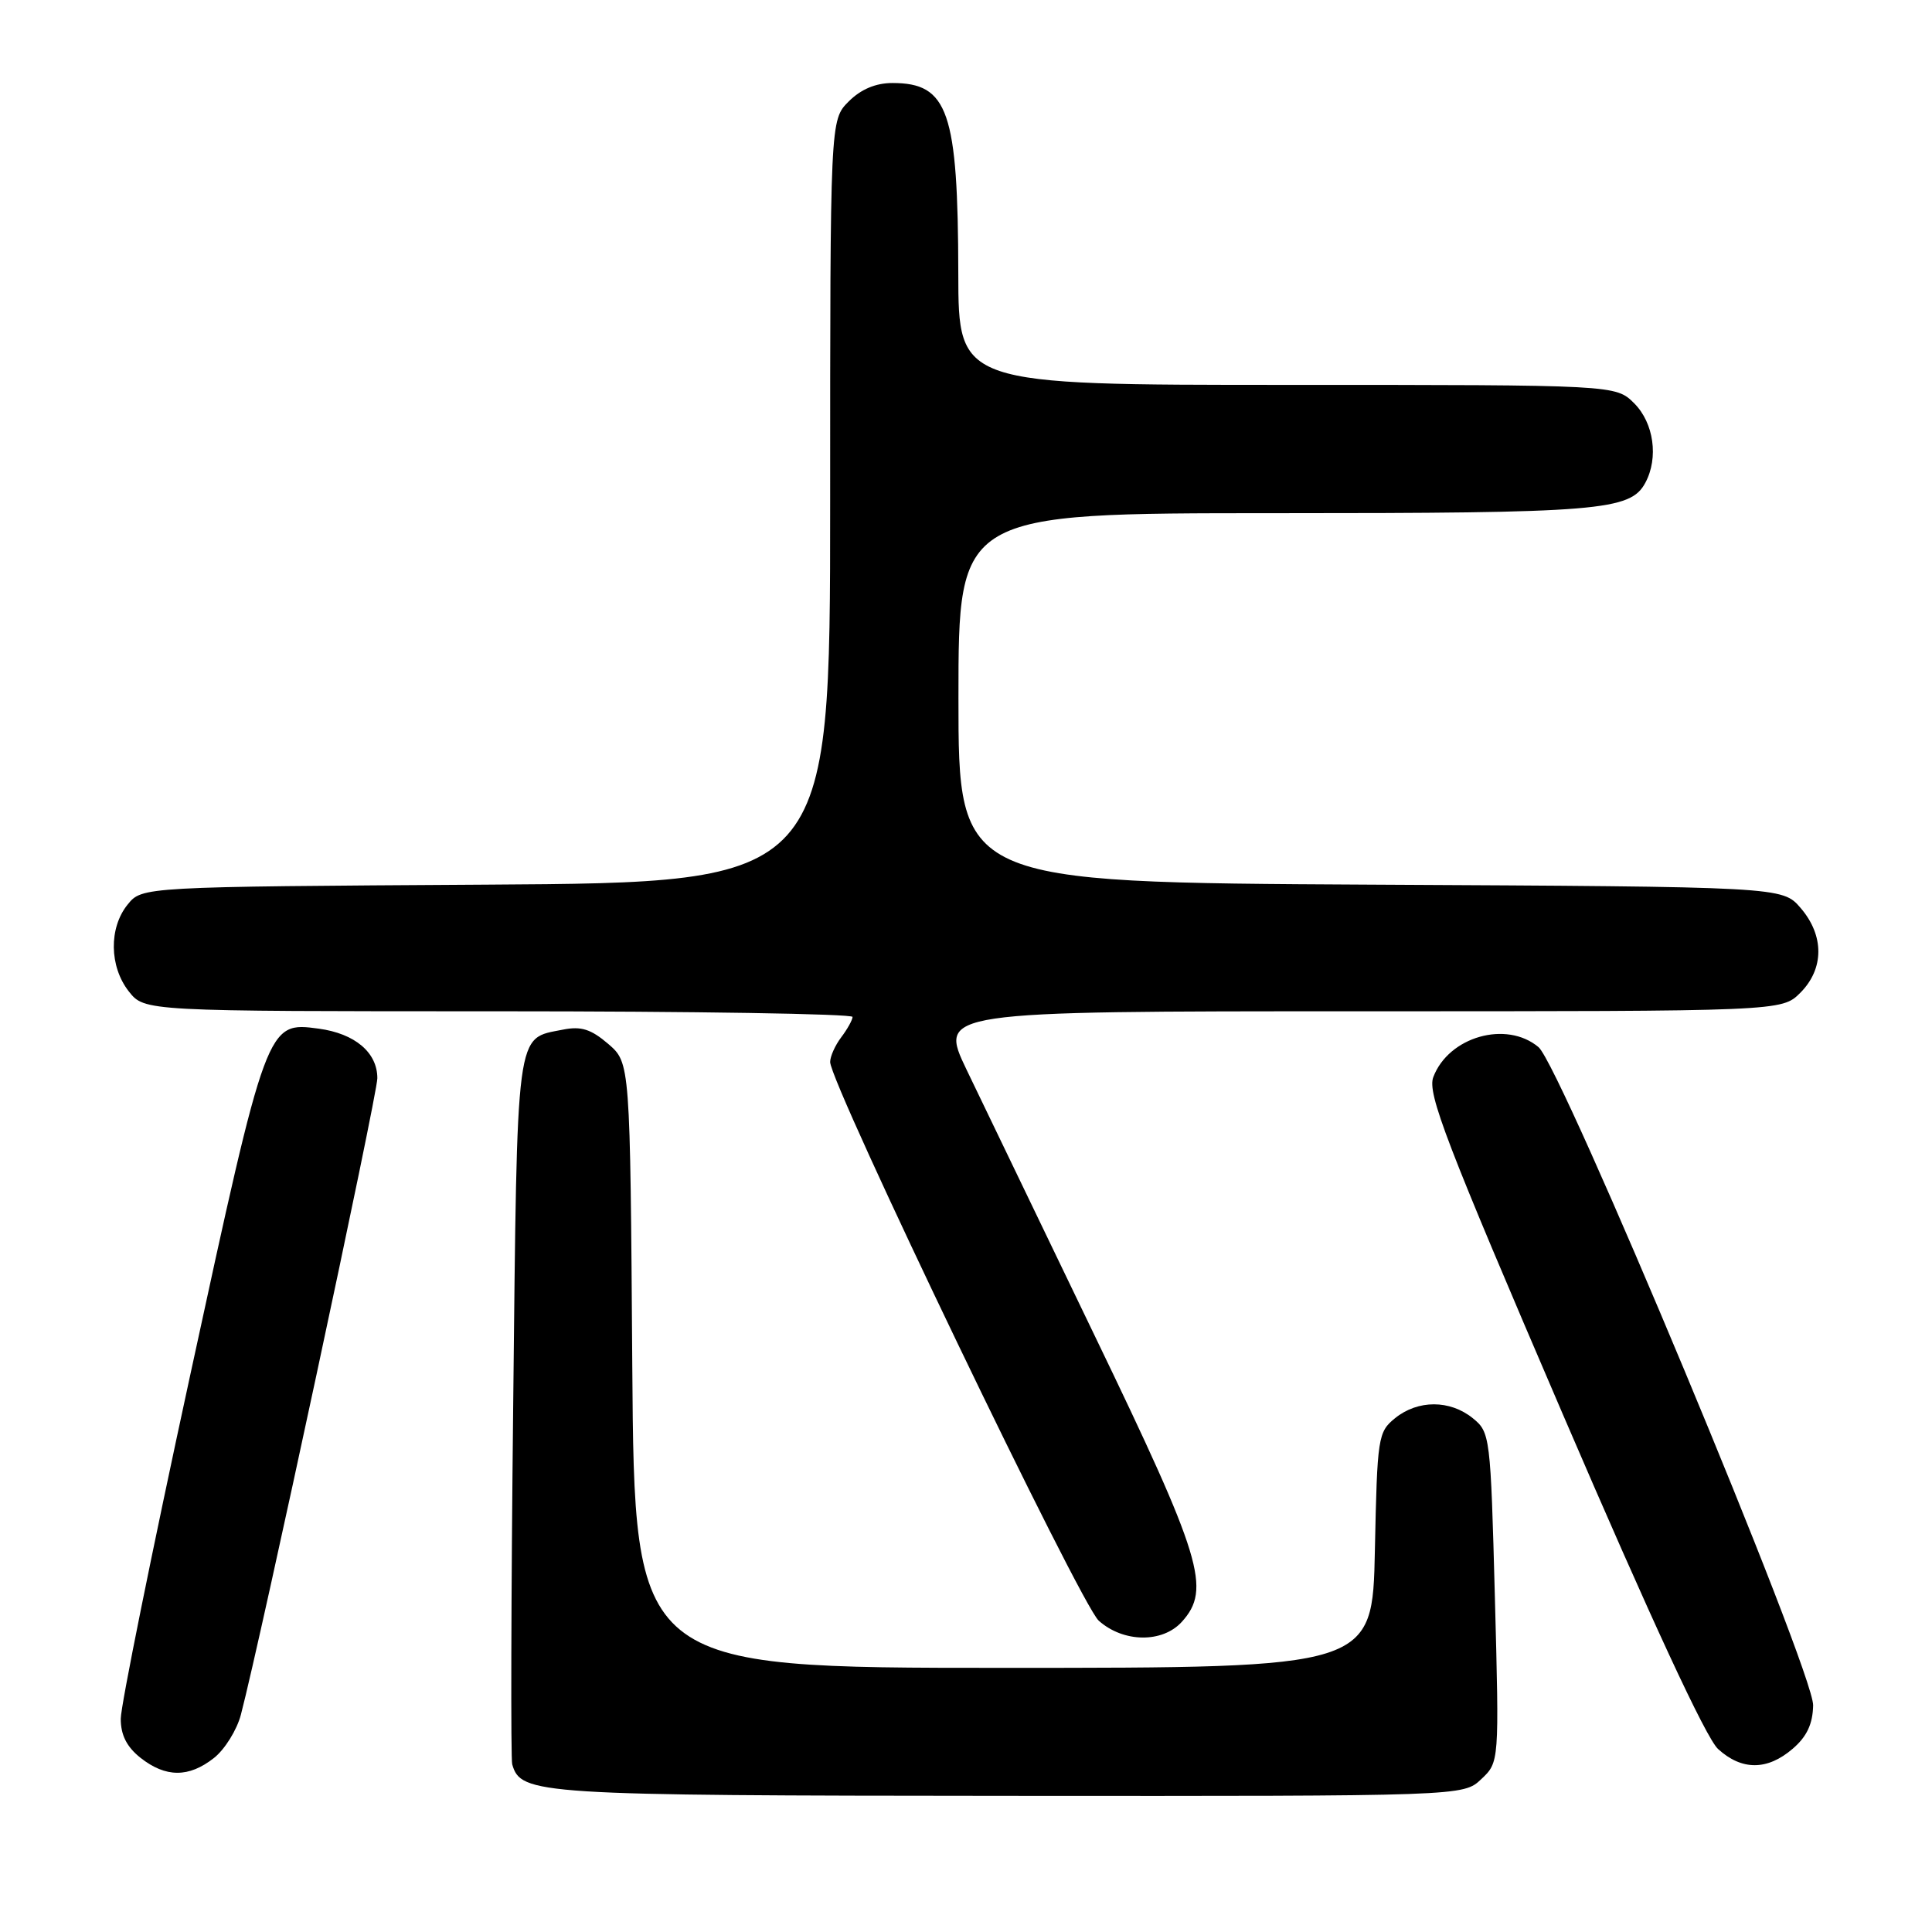 <?xml version="1.0" encoding="UTF-8" standalone="no"?>
<!DOCTYPE svg PUBLIC "-//W3C//DTD SVG 1.1//EN" "http://www.w3.org/Graphics/SVG/1.1/DTD/svg11.dtd" >
<svg xmlns="http://www.w3.org/2000/svg" xmlns:xlink="http://www.w3.org/1999/xlink" version="1.1" viewBox="0 0 256 256">
 <g >
 <path fill="currentColor"
d=" M 196.27 235.75 C 198.66 233.50 198.66 233.50 198.08 211.66 C 197.51 190.24 197.45 189.78 195.14 187.91 C 192.12 185.47 187.88 185.47 184.86 187.91 C 182.59 189.75 182.49 190.42 182.18 205.41 C 181.86 221.00 181.86 221.00 132.96 221.00 C 84.07 221.00 84.07 221.00 83.78 180.91 C 83.50 140.83 83.50 140.83 80.59 138.32 C 78.31 136.37 77.00 135.95 74.60 136.43 C 68.27 137.70 68.55 135.62 68.00 186.28 C 67.72 211.70 67.67 233.08 67.87 233.78 C 69.02 237.79 71.04 237.92 133.69 237.96 C 193.89 238.00 193.89 238.00 196.27 235.75 Z  M 28.34 232.95 C 29.78 231.82 31.39 229.23 31.92 227.20 C 34.52 217.32 50.00 145.10 50.00 142.87 C 50.00 139.46 47.03 136.95 42.22 136.30 C 35.36 135.38 35.36 135.37 25.18 182.32 C 20.13 205.60 16.00 226.04 16.00 227.75 C 16.00 229.91 16.80 231.48 18.63 232.93 C 21.97 235.55 25.02 235.56 28.34 232.95 Z  M 237.54 231.72 C 239.42 230.11 240.20 228.43 240.25 225.97 C 240.34 221.49 206.87 141.28 203.86 138.75 C 199.61 135.18 191.95 137.36 189.92 142.72 C 189.10 144.87 191.60 151.38 207.07 187.37 C 218.78 214.60 226.06 230.30 227.65 231.75 C 230.79 234.62 234.18 234.61 237.54 231.72 Z  M 156.60 214.90 C 160.52 210.56 159.28 206.47 145.06 177.00 C 137.77 161.88 130.13 146.01 128.08 141.75 C 124.37 134.00 124.37 134.00 180.23 134.00 C 236.09 134.00 236.09 134.00 238.55 131.55 C 241.72 128.37 241.74 123.97 238.59 120.31 C 236.17 117.50 236.17 117.50 181.59 117.22 C 127.00 116.93 127.00 116.93 127.00 92.47 C 127.00 68.00 127.00 68.00 168.85 68.00 C 211.98 68.00 216.04 67.67 218.02 63.96 C 219.79 60.66 219.14 56.05 216.55 53.45 C 214.09 51.00 214.09 51.00 170.55 51.00 C 127.00 51.00 127.00 51.00 126.98 36.25 C 126.94 14.76 125.64 11.00 118.26 11.00 C 116.04 11.00 114.08 11.82 112.45 13.45 C 110.00 15.91 110.00 15.91 110.00 66.43 C 110.00 116.94 110.00 116.94 64.41 117.22 C 18.82 117.50 18.82 117.50 16.91 119.86 C 14.41 122.95 14.48 128.07 17.07 131.37 C 19.15 134.00 19.15 134.00 66.07 134.00 C 91.88 134.00 112.99 134.34 112.97 134.75 C 112.95 135.16 112.28 136.37 111.47 137.44 C 110.66 138.51 110.00 139.98 110.00 140.72 C 110.00 143.60 143.16 212.58 145.59 214.75 C 148.86 217.67 154.03 217.73 156.60 214.90 Z "/>
</g>
</svg>